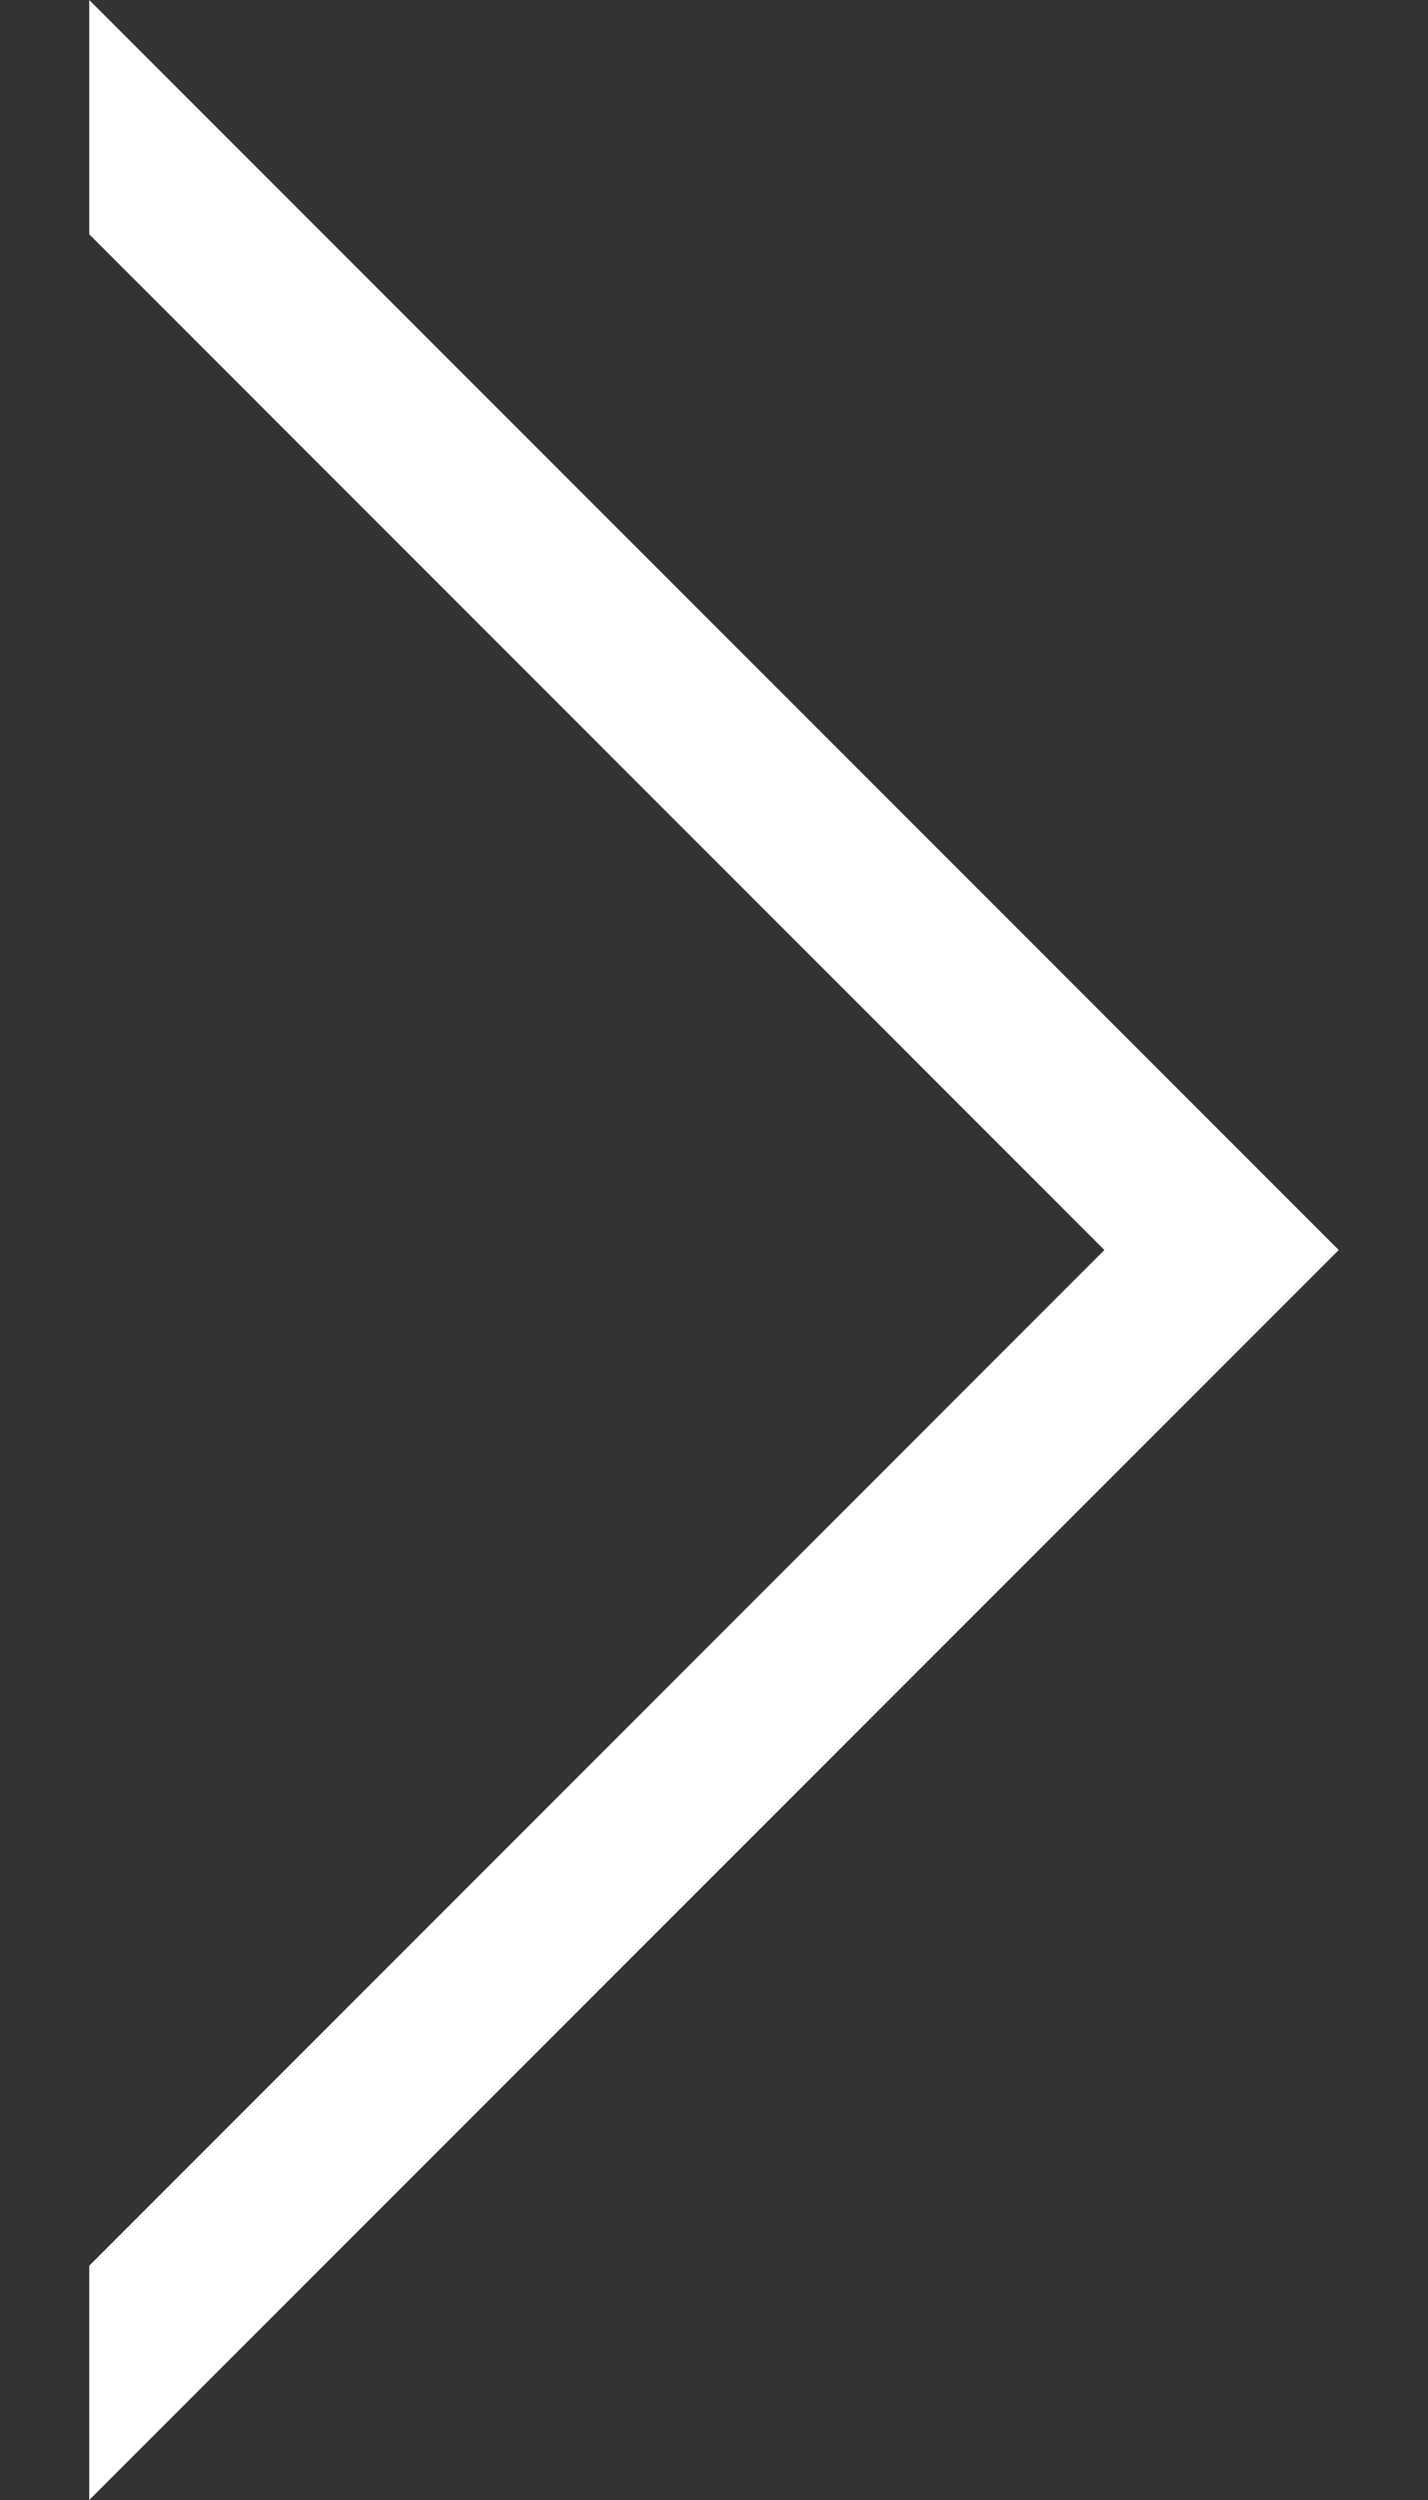 <svg width="8" height="14" viewBox="0 0 8 14" fill="none" xmlns="http://www.w3.org/2000/svg">
<rect x="0" y="0" width="8" height="14" fill="#333333" stroke="none"/>
<path d="M6.187 7L0.5 12.688V14L7.5 7L0.5 -3.8147e-06V1.312L6.187 7Z" fill="white"/>
</svg>
